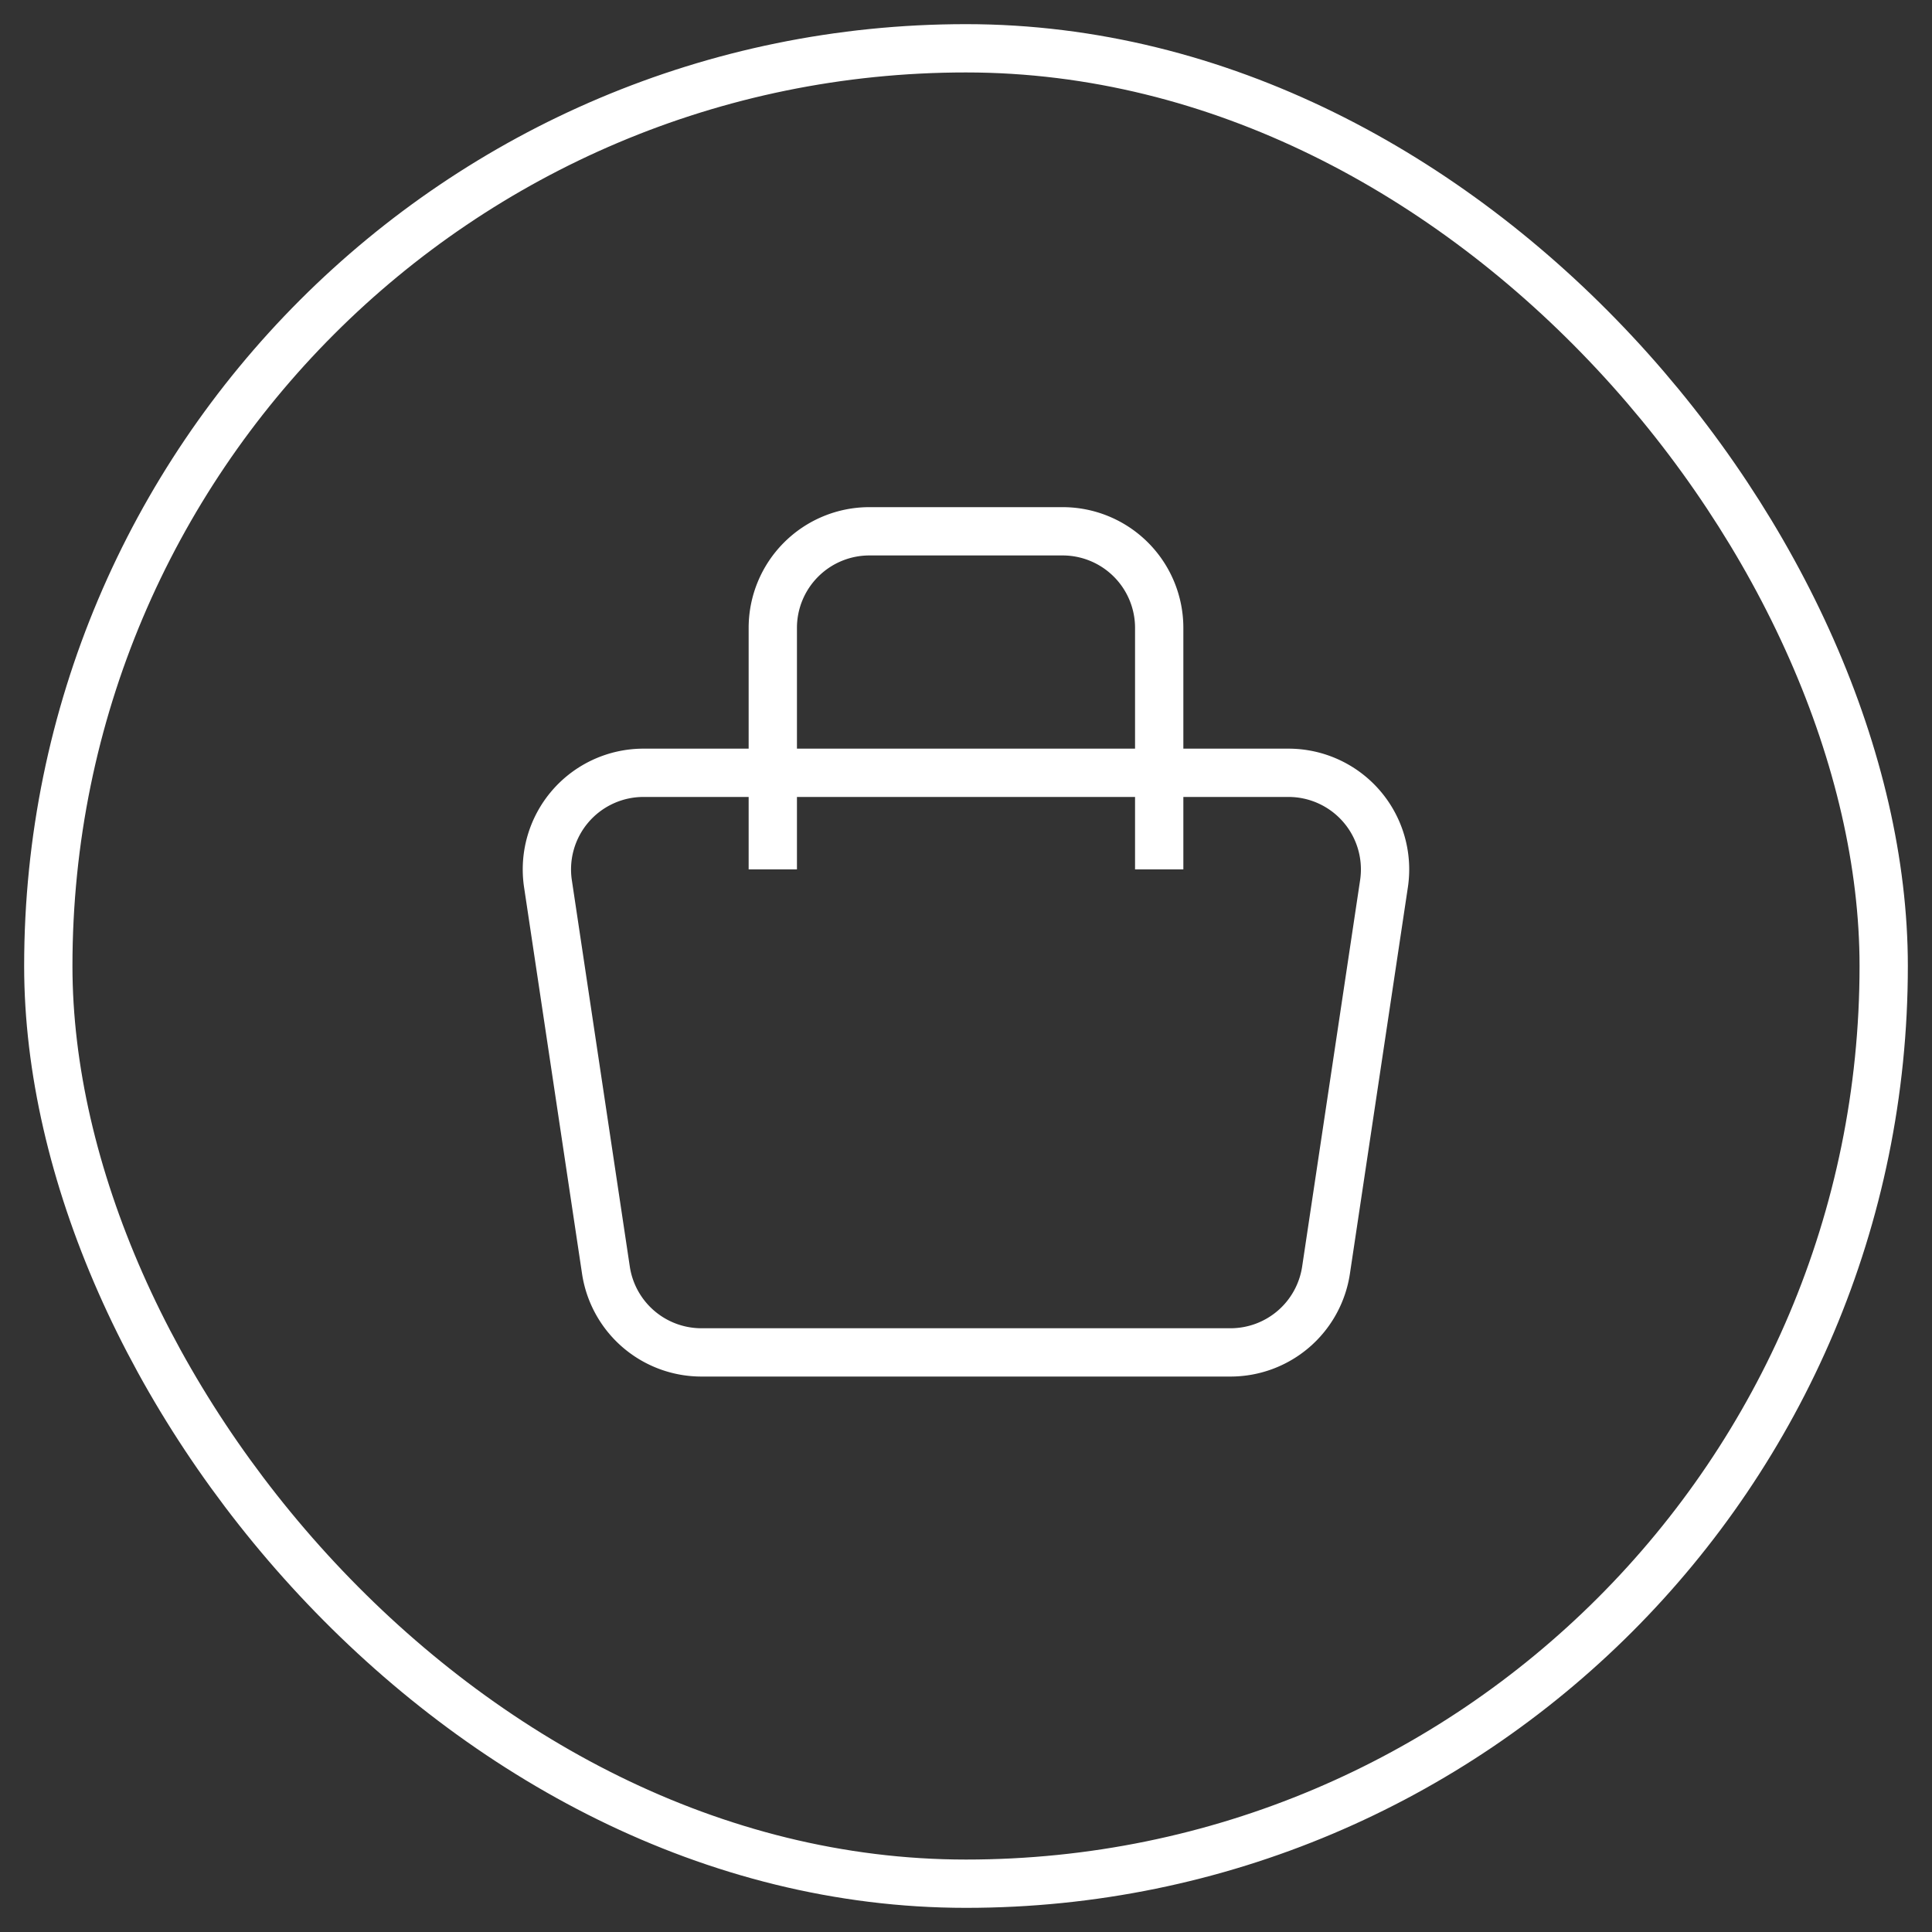 <svg
xmlns="http://www.w3.org/2000/svg"
width="40"
height="40"
viewBox="0 0 40 40"
fill="none"
>
<rect x="0" y="0" width="40" height="40" fill="#333333" stroke="none"/>
<path
  d="M26.678 16H13.322a2 2 0 00-1.977 2.297l1.2 8A2 2 0 0014.521 28h10.956a2 2 0 001.977-1.703l1.2-8A2 2 0 0026.678 16z"
  stroke="#fff"
  strokeWidth="2"
/>
<path
  d="M24 18v-5a2 2 0 00-2-2h-4a2 2 0 00-2 2v5"
  stroke="#fff"
  strokeWidth="2"
  strokeLinecap="round"
/>
<rect
  x="1"
  y="1"
  width="38"
  height="38"
  rx="19"
  stroke="#fff"
  strokeWidth="2"
/>
</svg>